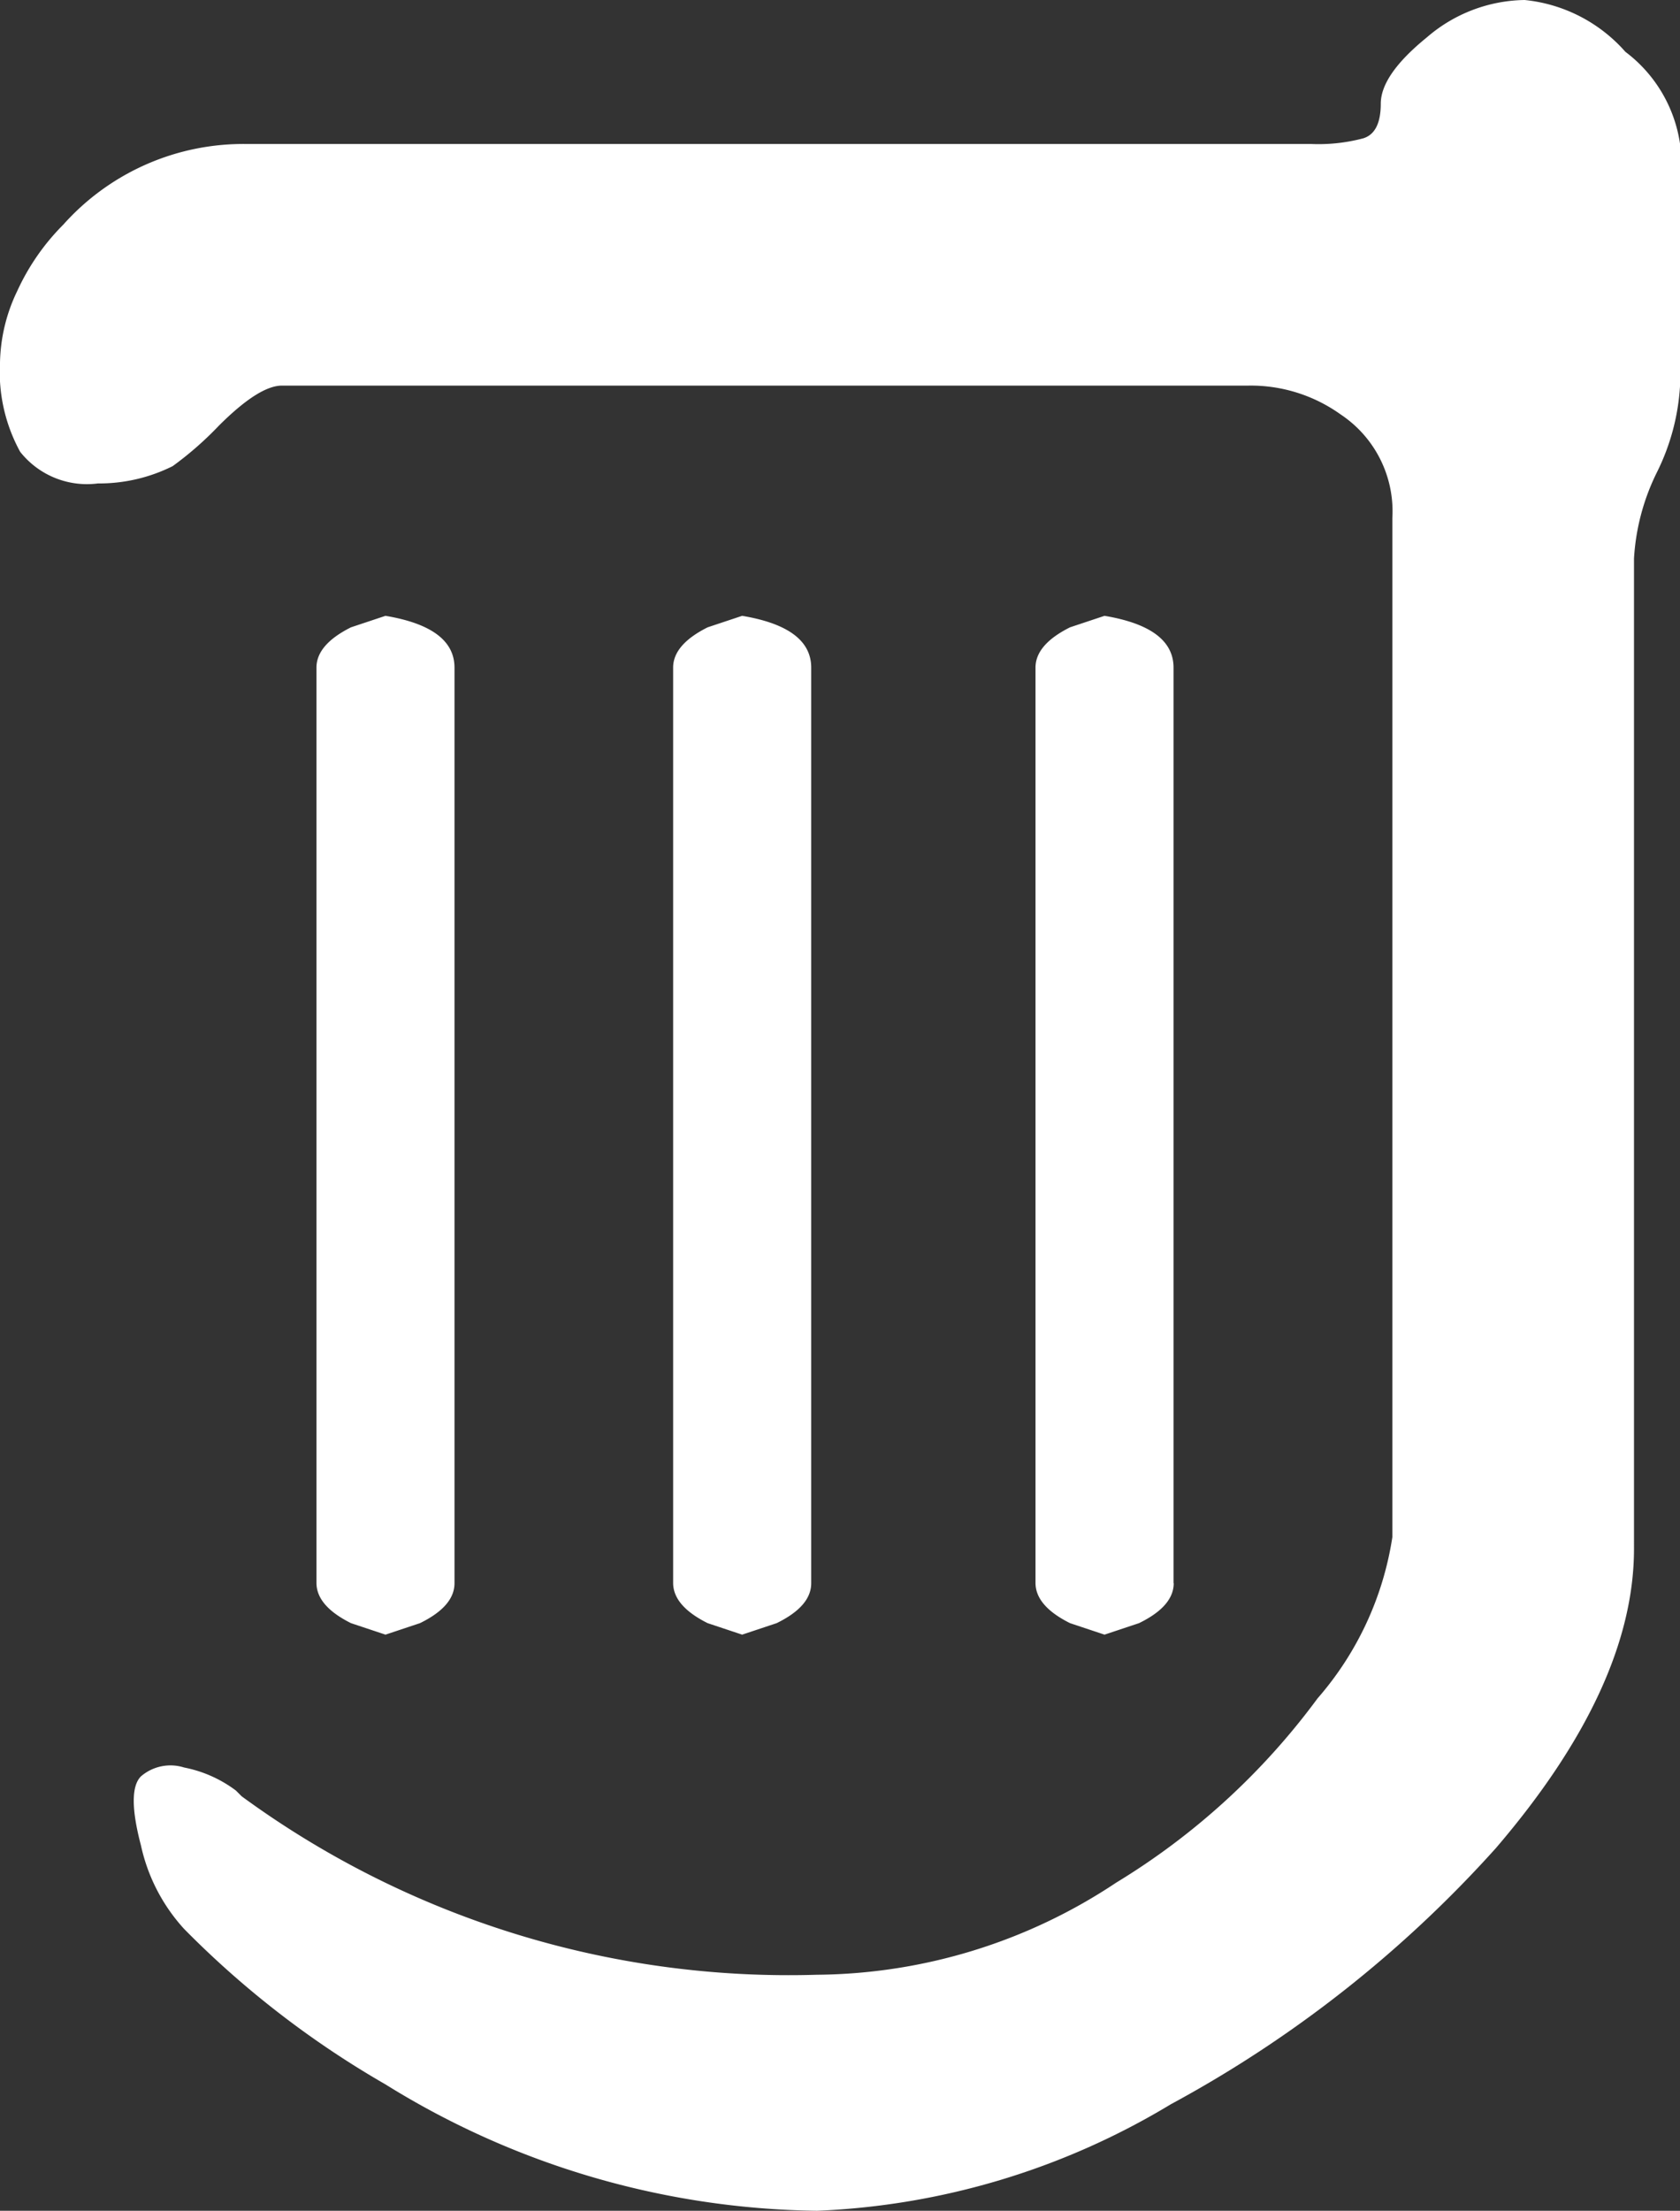 <svg xmlns="http://www.w3.org/2000/svg" width="38.021" height="50" viewBox="0 0 38.021 50">
  <rect x="0" y="0" width="38.021" height="50" fill="#333333" stroke="none"/>
  <path id="class_job_023" d="M120.286,94.807V74.1q0-.911-1.562-1.172l-.781.26q-.781.391-.781.911v20.7q0,.521.781.911l.781.26.781-.26Q120.286,95.328,120.286,94.807Zm8.073,0V74.1q0-.911-1.563-1.172l-.781.26q-.781.391-.781.911v20.7q0,.521.781.911l.781.26.781-.26Q128.359,95.328,128.359,94.807Zm8.2,0V74.1q0-.911-1.562-1.172l-.781.26q-.781.391-.781.911v20.7q0,.521.781.911l.781.26.781-.26Q136.562,95.328,136.563,94.807ZM144.505,59a3.455,3.455,0,0,0-2.214.846q-1.042.846-1.042,1.5t-.391.781a3.95,3.95,0,0,1-1.172.13H115.6a5.463,5.463,0,0,0-4.167,1.823,5.155,5.155,0,0,0-1.042,1.5A3.879,3.879,0,0,0,110,67.2a3.757,3.757,0,0,0,.456,2.018,1.927,1.927,0,0,0,1.758.716,3.732,3.732,0,0,0,1.693-.391,7.626,7.626,0,0,0,1.042-.911q.911-.911,1.432-.911h21.875a3.494,3.494,0,0,1,2.083.651,2.629,2.629,0,0,1,1.172,2.344V93.766a7.2,7.2,0,0,1-1.693,3.646,15.927,15.927,0,0,1-4.557,4.167,12.386,12.386,0,0,1-6.771,2.083,20.964,20.964,0,0,1-13.021-4.036l-.13-.13a2.863,2.863,0,0,0-1.172-.521,1.024,1.024,0,0,0-.977.2q-.326.326,0,1.563a4.086,4.086,0,0,0,.977,1.888,21.323,21.323,0,0,0,4.557,3.516A18.92,18.92,0,0,0,128.49,109a16.8,16.8,0,0,0,8.008-2.409,27.367,27.367,0,0,0,7.357-5.794q3.125-3.646,3.125-6.771V71.63a5.045,5.045,0,0,1,.521-1.953,5.045,5.045,0,0,0,.521-1.953V62.255a3.179,3.179,0,0,0-1.237-2.083A3.5,3.5,0,0,0,144.505,59Z" transform="translate(-110 -59)" fill="#fff"/>
</svg>
